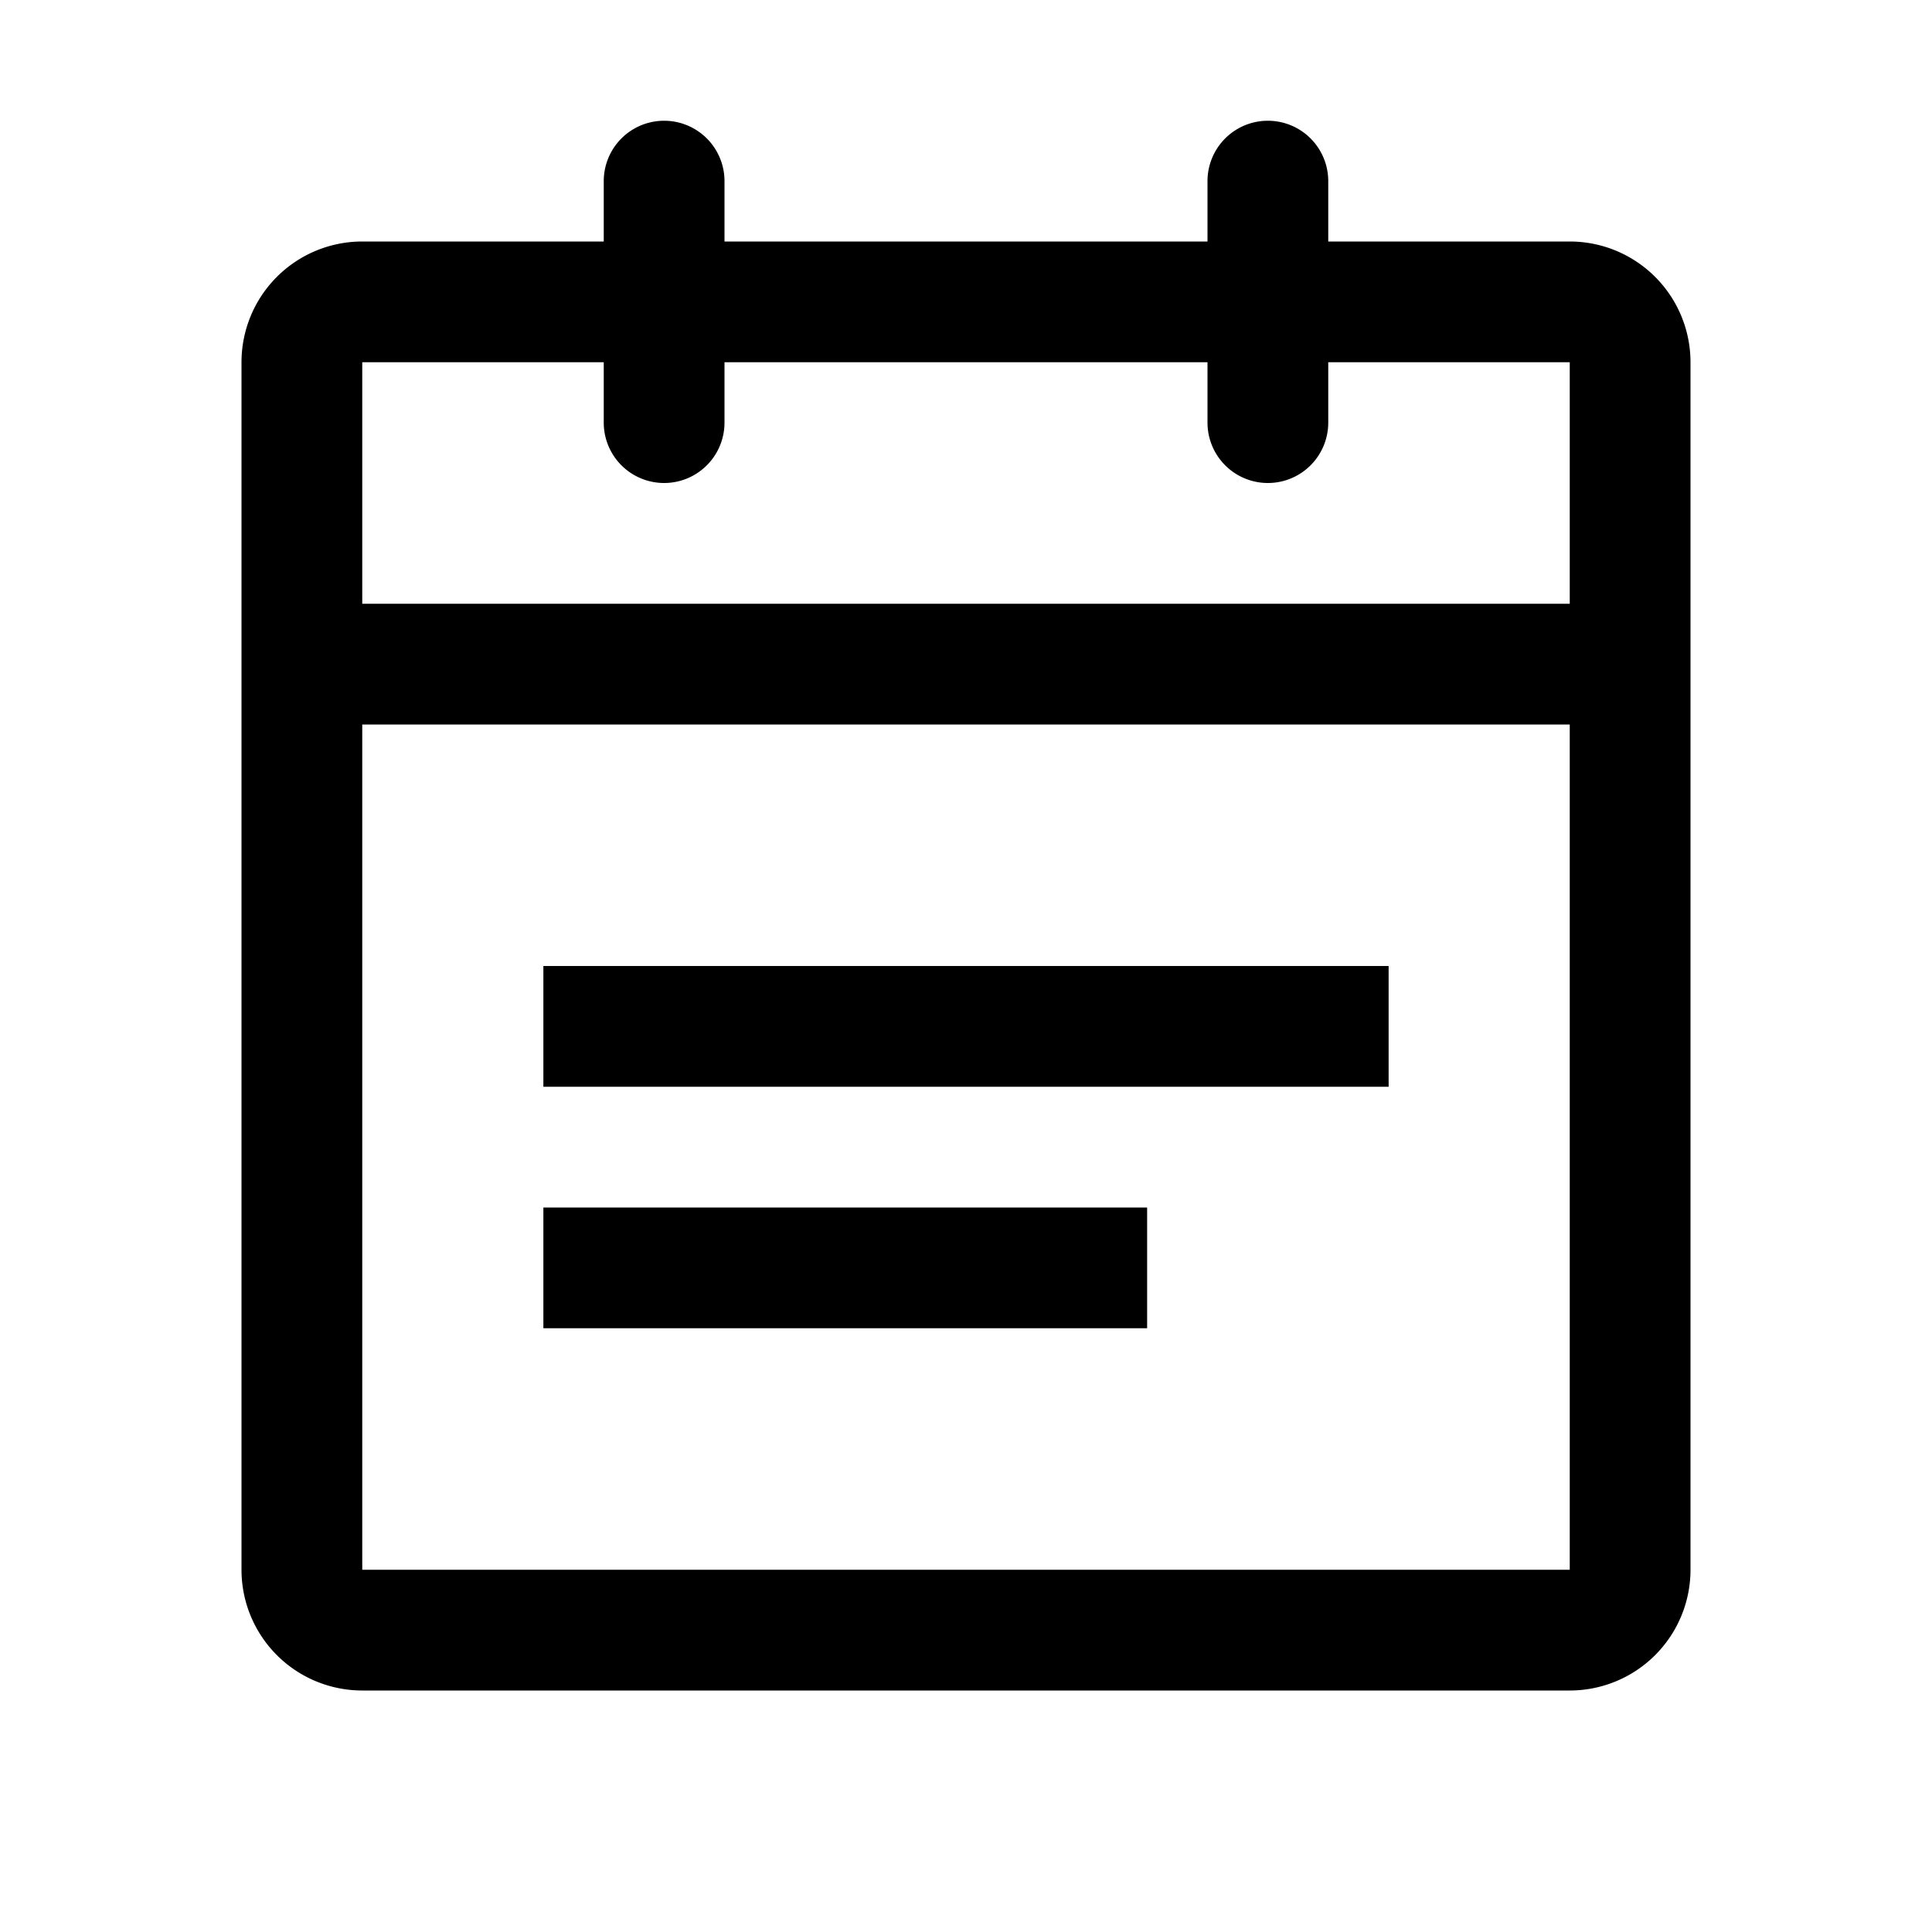 <svg   viewBox="0 0 64 64"><path d="M46,32H18v4H46Zm-8,8H18v4H38ZM52,8H44V6a2,2,0,0,0-4,0V8H24V6a2,2,0,0,0-4,0V8H12a4,4,0,0,0-4,4V52a4,4,0,0,0,4,4H52a4,4,0,0,0,4-4V12A4,4,0,0,0,52,8Zm0,44H12V24H52Zm0-32H12V12h8v2a2,2,0,0,0,4,0V12H40v2a2,2,0,0,0,4,0V12h8Z"/></svg>